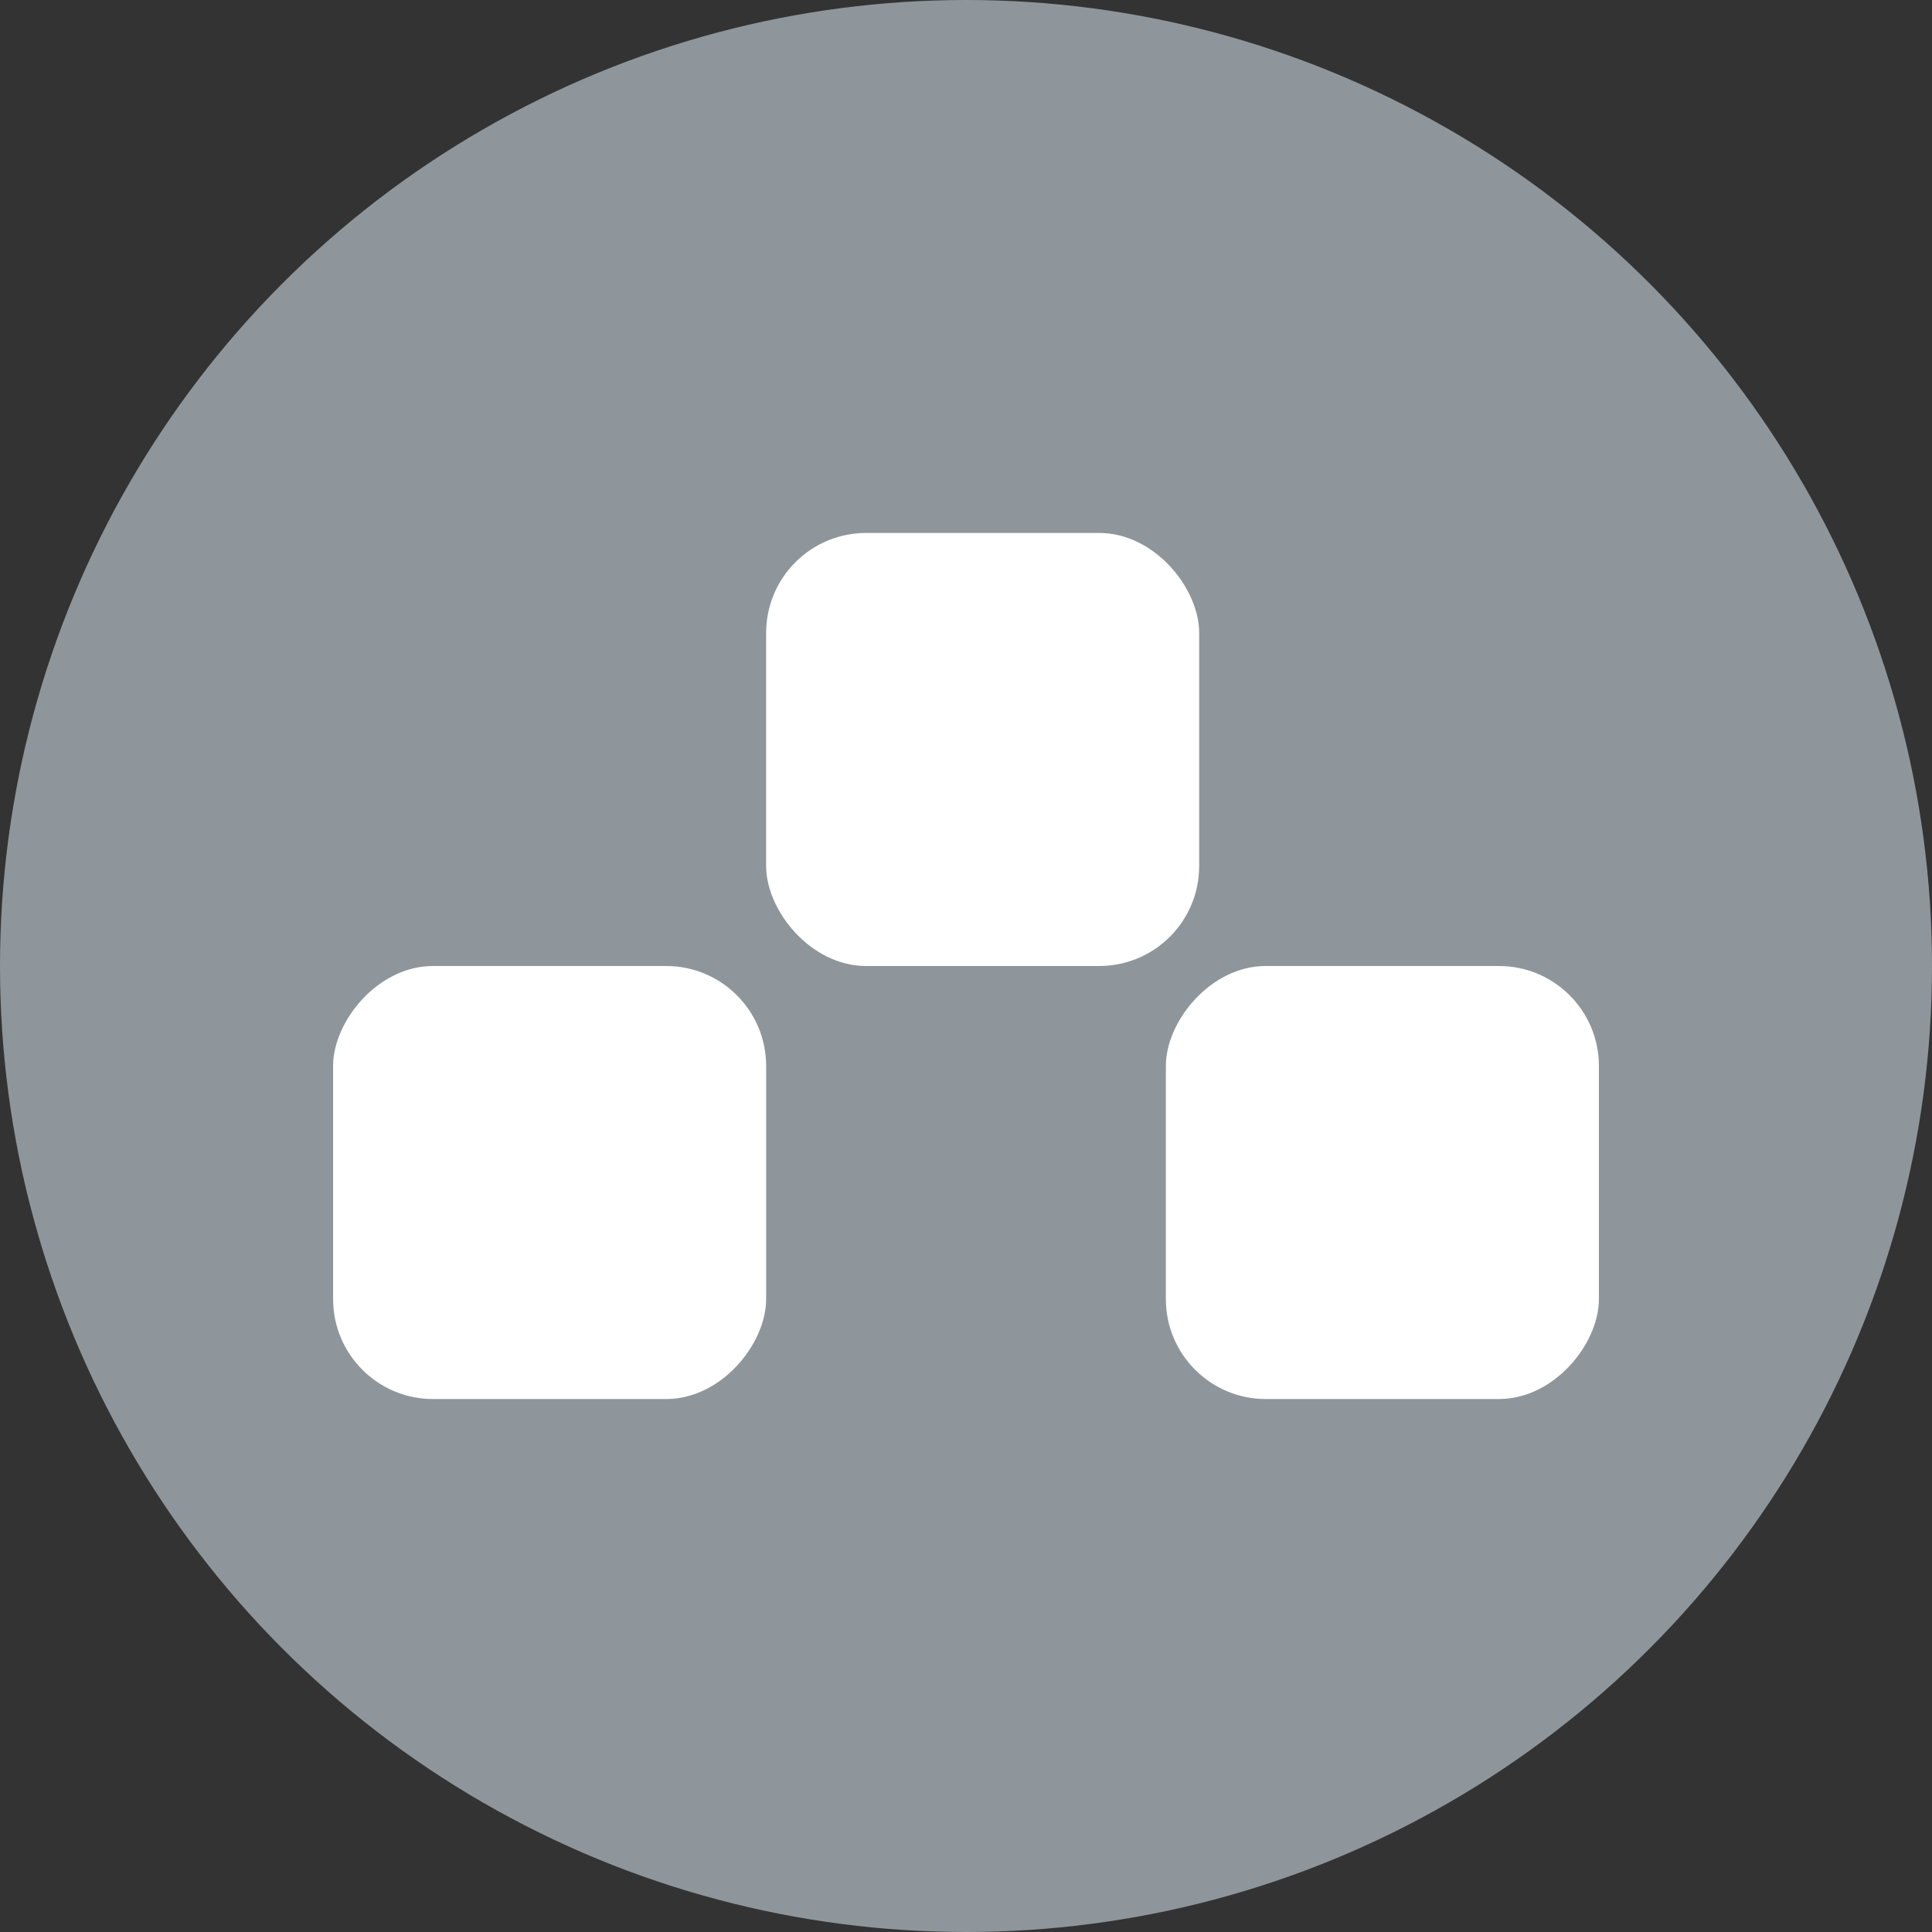 <svg width="58" height="58" viewBox="0 0 58 58" fill="none" xmlns="http://www.w3.org/2000/svg">
<rect x="0" y="0" width="58" height="58" fill="#333333" stroke="none"/>
<circle cx="29" cy="29" r="29" fill="#8E969B"/>
<rect width="13" height="13" rx="3" transform="matrix(1 0 0 -1 10 42)" fill="white"/>
<rect width="13" height="13" rx="3" transform="matrix(1 0 0 -1 35 42)" fill="white"/>
<rect x="23" y="16" width="13" height="13" rx="3" fill="white"/>
</svg>
